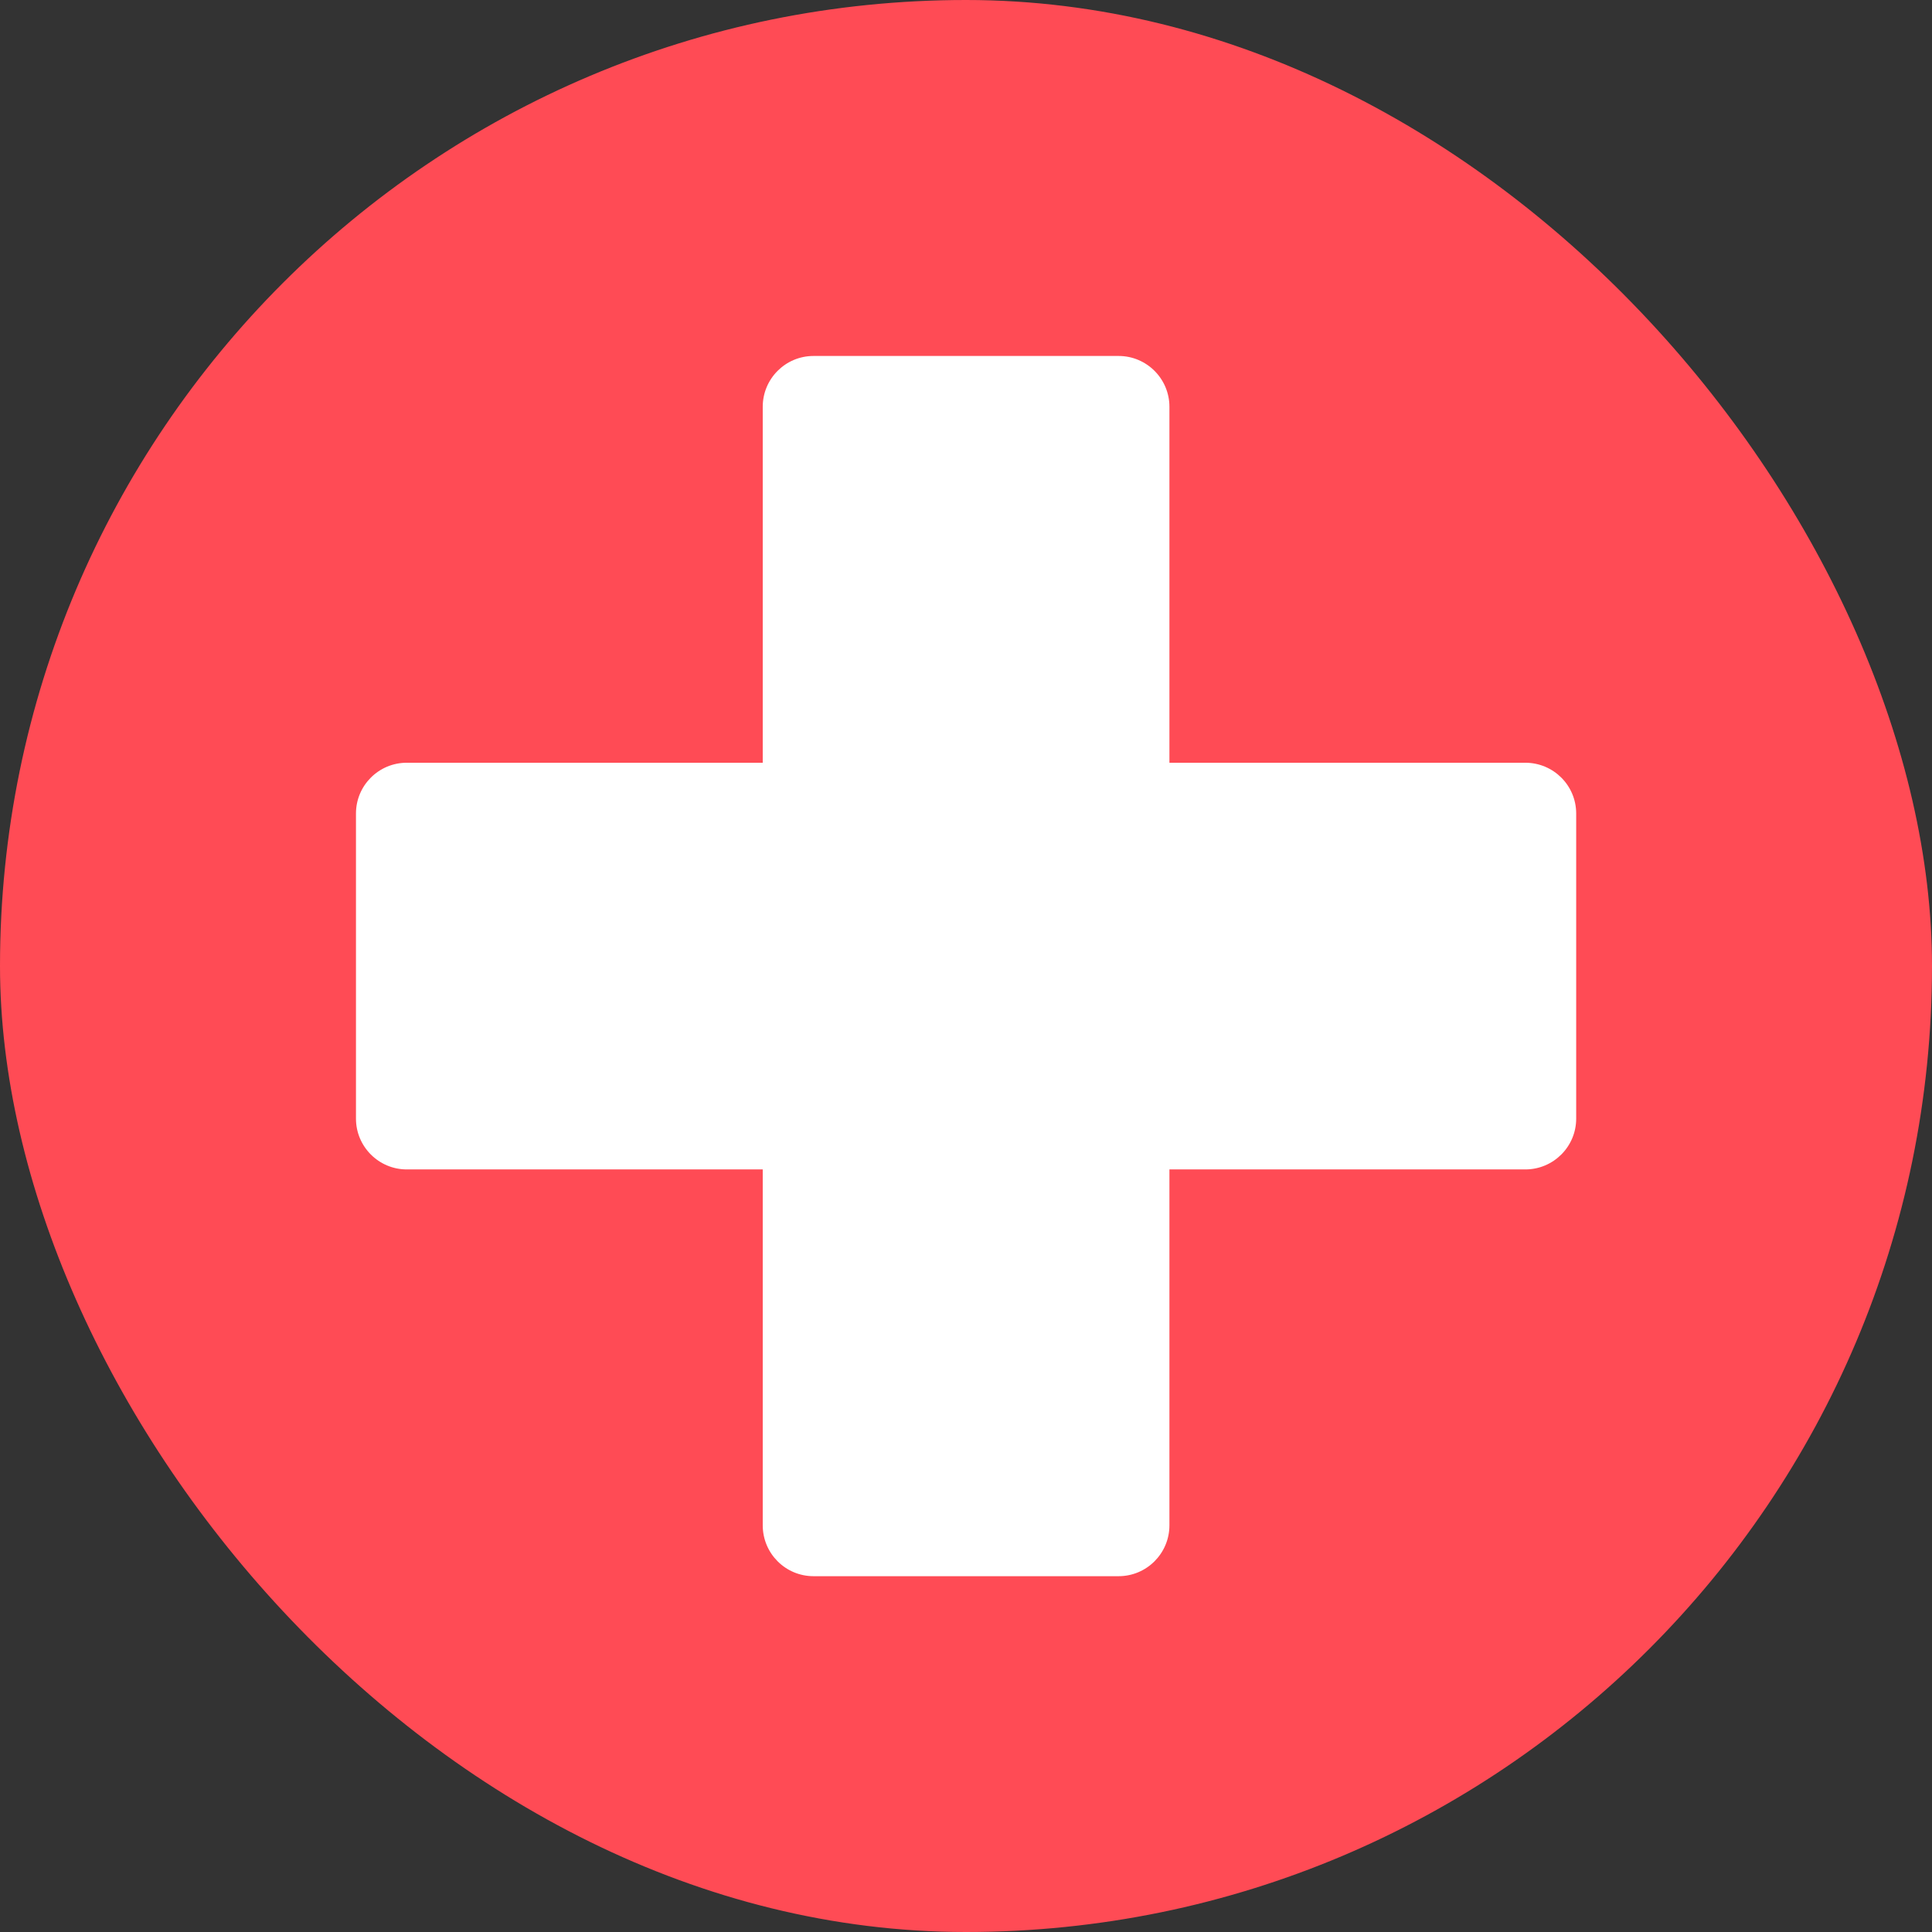 <svg width="24" height="24" viewBox="0 0 24 24" fill="none" xmlns="http://www.w3.org/2000/svg">
<rect x="0" y="0" width="24" height="24" fill="#333333" stroke="none"/>
<g clip-path="url(#clip0_1_1216)">
<path d="M29.685 24H-5.683C-6.032 24 -6.314 23.717 -6.314 23.368V0.632C-6.314 0.283 -6.032 0 -5.683 0H29.686C30.034 0 30.317 0.283 30.317 0.632V23.368C30.317 23.717 30.034 24 29.685 24Z" fill="#FF4B55"/>
<path d="M18.948 9.475H14.527V5.053C14.527 4.705 14.244 4.422 13.896 4.422H10.106C9.757 4.422 9.475 4.705 9.475 5.053V9.475H5.053C4.705 9.475 4.422 9.757 4.422 10.106V13.896C4.422 14.244 4.705 14.527 5.053 14.527H9.475V18.948C9.475 19.297 9.757 19.58 10.106 19.58H13.896C14.244 19.58 14.527 19.297 14.527 18.948V14.527H18.948C19.297 14.527 19.58 14.244 19.58 13.896V10.106C19.58 9.757 19.297 9.475 18.948 9.475Z" fill="white"/>
</g>
<defs>
<clipPath id="clip0_1_1216">
<rect width="24" height="24" rx="12" fill="white"/>
</clipPath>
</defs>
</svg>
